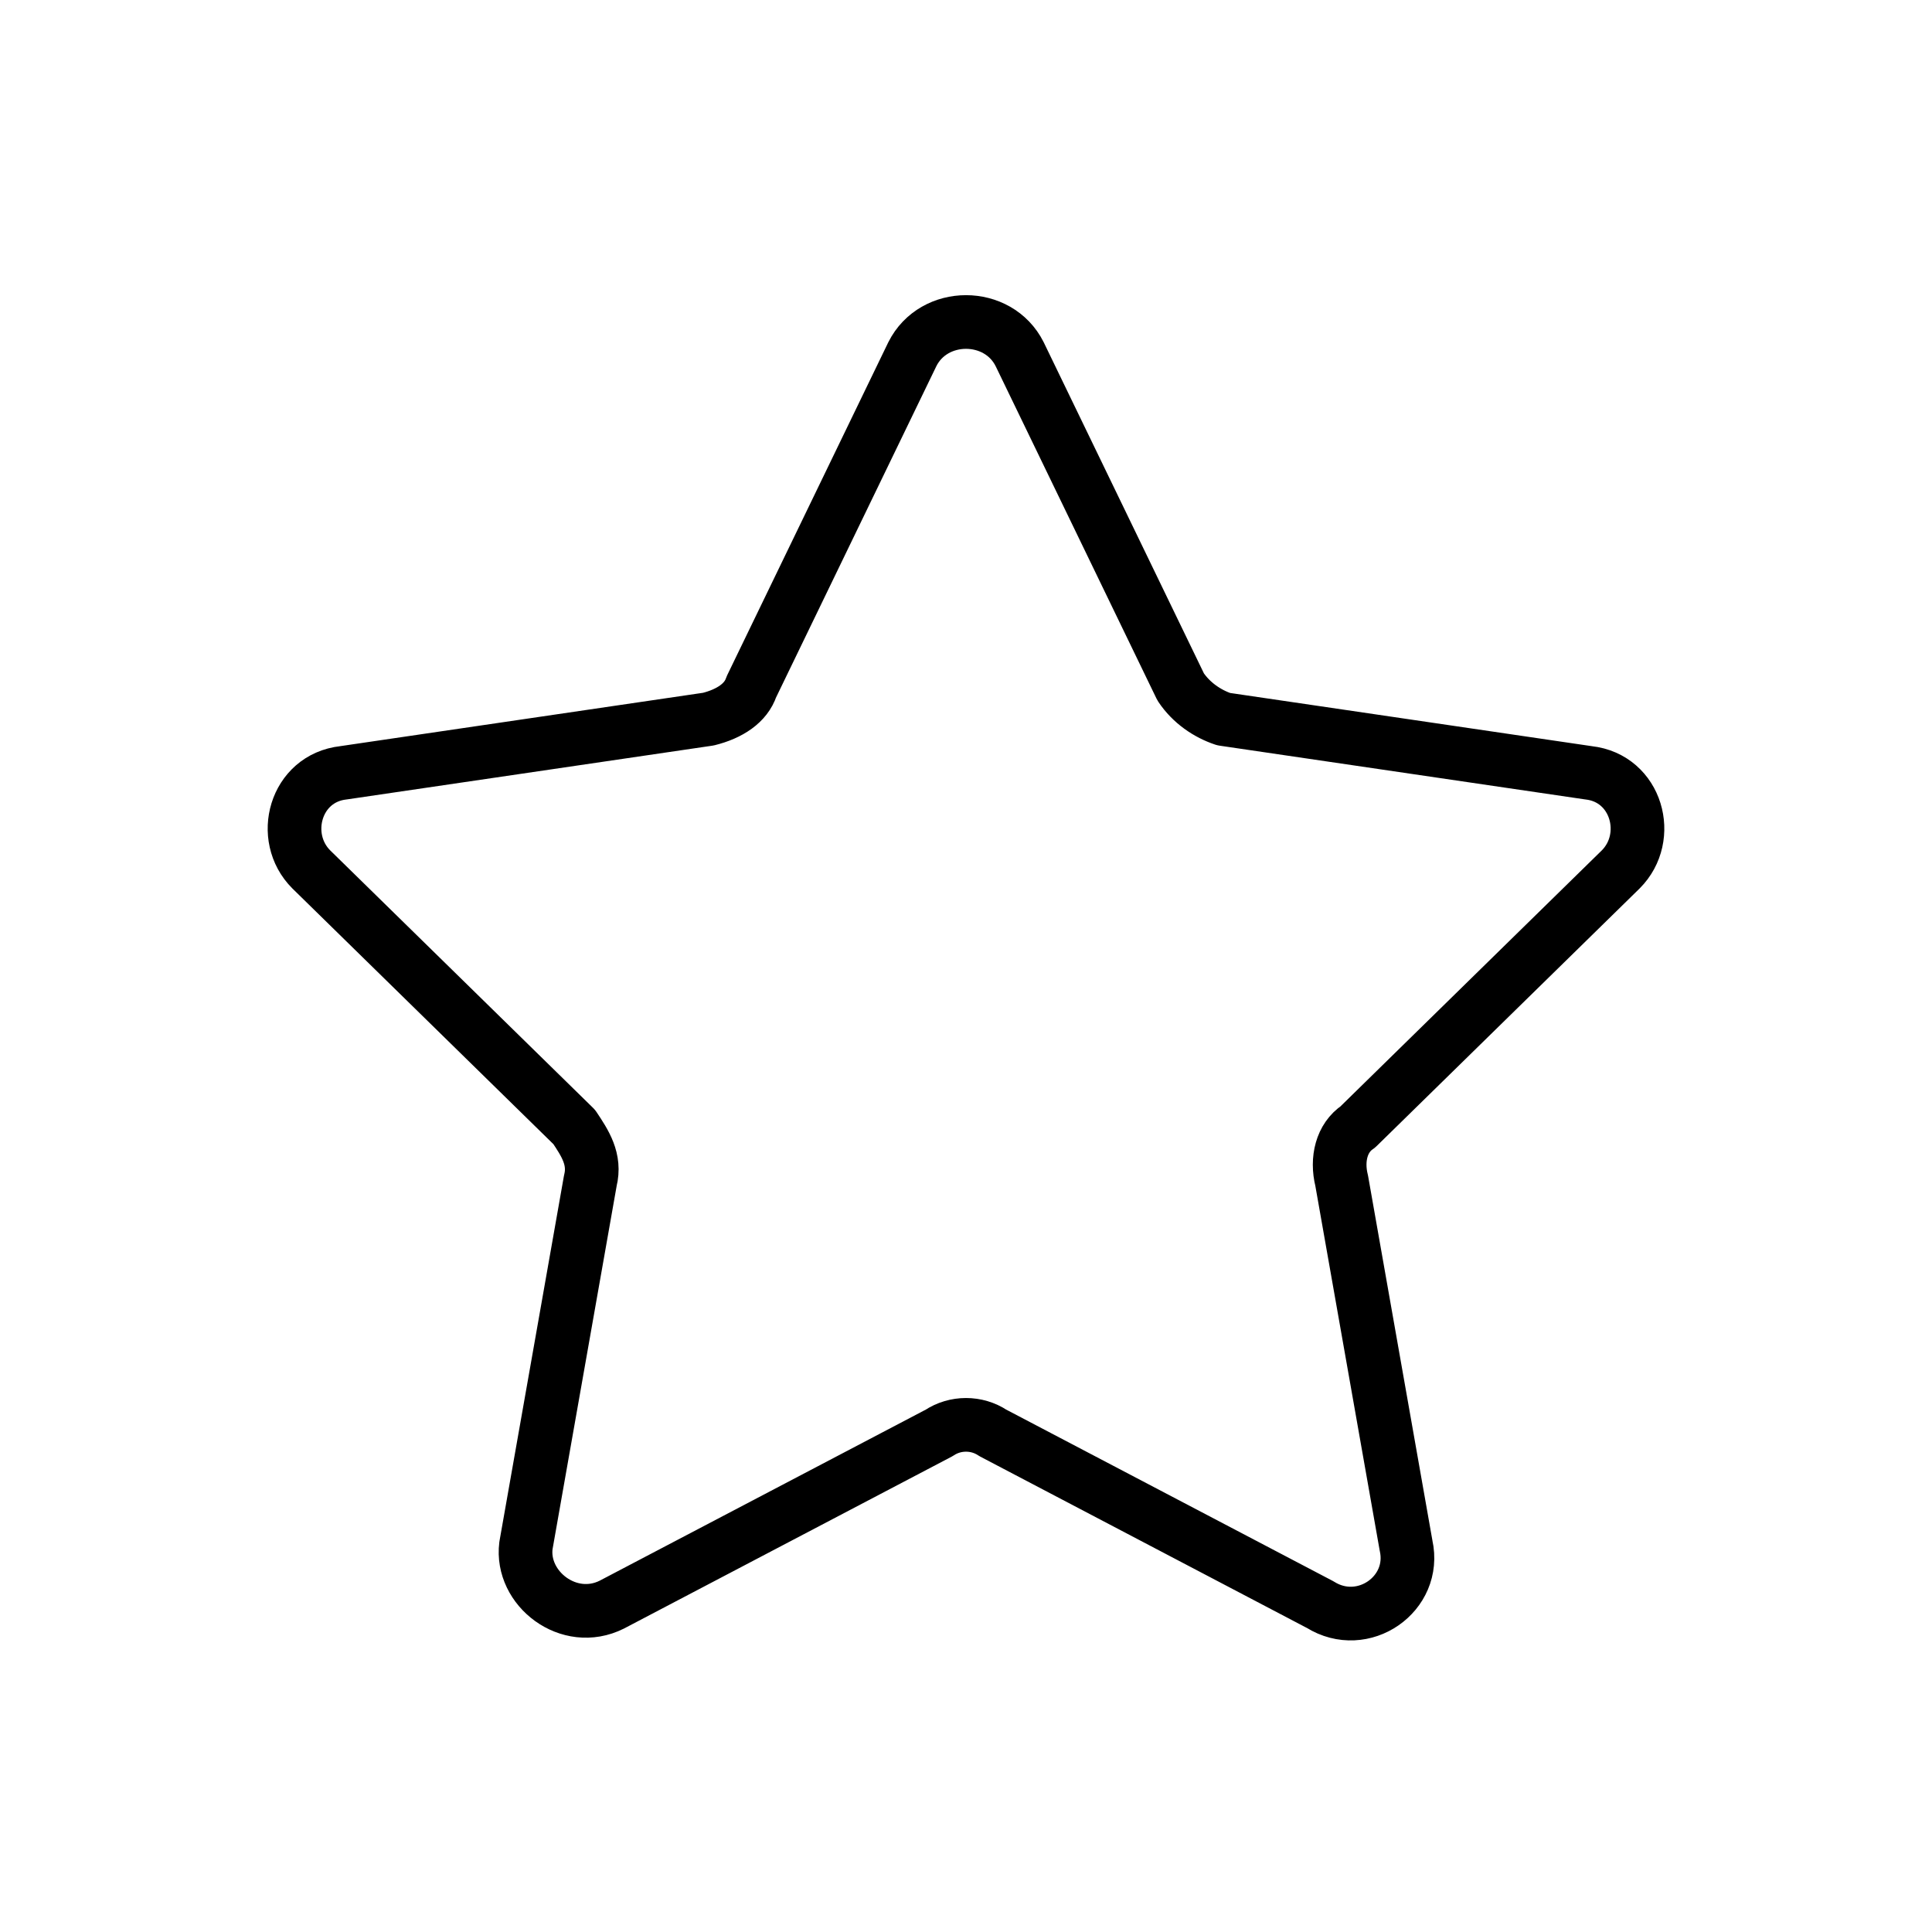 <?xml version="1.0" encoding="utf-8"?>
<!-- Generator: Adobe Illustrator 27.0.0, SVG Export Plug-In . SVG Version: 6.00 Build 0)  -->
<svg version="1.1" xmlns="http://www.w3.org/2000/svg" xmlns:xlink="http://www.w3.org/1999/xlink" x="0px" y="0px" width="36px"
	 height="36px" viewBox="0 0 36 36" style="enable-background:new 0 0 36 36;" xml:space="preserve">
<style type="text/css">
	.st0{fill:none;stroke:#0B0C44;stroke-width:6;stroke-linecap:round;stroke-linejoin:round;stroke-miterlimit:10;}
	.st1{fill:none;stroke:#000000;stroke-linecap:round;stroke-linejoin:round;stroke-miterlimit:10;}
	.st2{fill:none;stroke:#000000;stroke-width:2;stroke-linecap:round;stroke-linejoin:round;stroke-miterlimit:10;}
	.st3{fill:#878787;}
	.st4{fill:none;stroke:#000000;stroke-linecap:round;stroke-linejoin:round;}
	.st5{fill:none;stroke:#FFFFFF;stroke-width:3;stroke-linecap:round;stroke-linejoin:round;}
</style>
<g id="Layer_1">
	<path class="st1" d="M19,6.6l3,6.2c0.2,0.3,0.5,0.5,0.8,0.6l6.8,1c0.9,0.1,1.2,1.2,0.6,1.8L25.3,21c-0.3,0.2-0.4,0.6-0.3,1l1.2,6.8
		c0.2,0.9-0.8,1.6-1.6,1.1l-6.1-3.2c-0.3-0.2-0.7-0.2-1,0l-6.1,3.2c-0.8,0.4-1.7-0.3-1.6-1.1L11,22c0.1-0.4-0.1-0.7-0.3-1l-4.9-4.8
		c-0.6-0.6-0.3-1.7,0.6-1.8l6.8-1c0.4-0.1,0.7-0.3,0.8-0.6l3-6.2C17.4,5.8,18.6,5.8,19,6.6z"/>
</g>
<g id="Layer_3">
</g>
<g id="Layer_2">
</g>
</svg>
